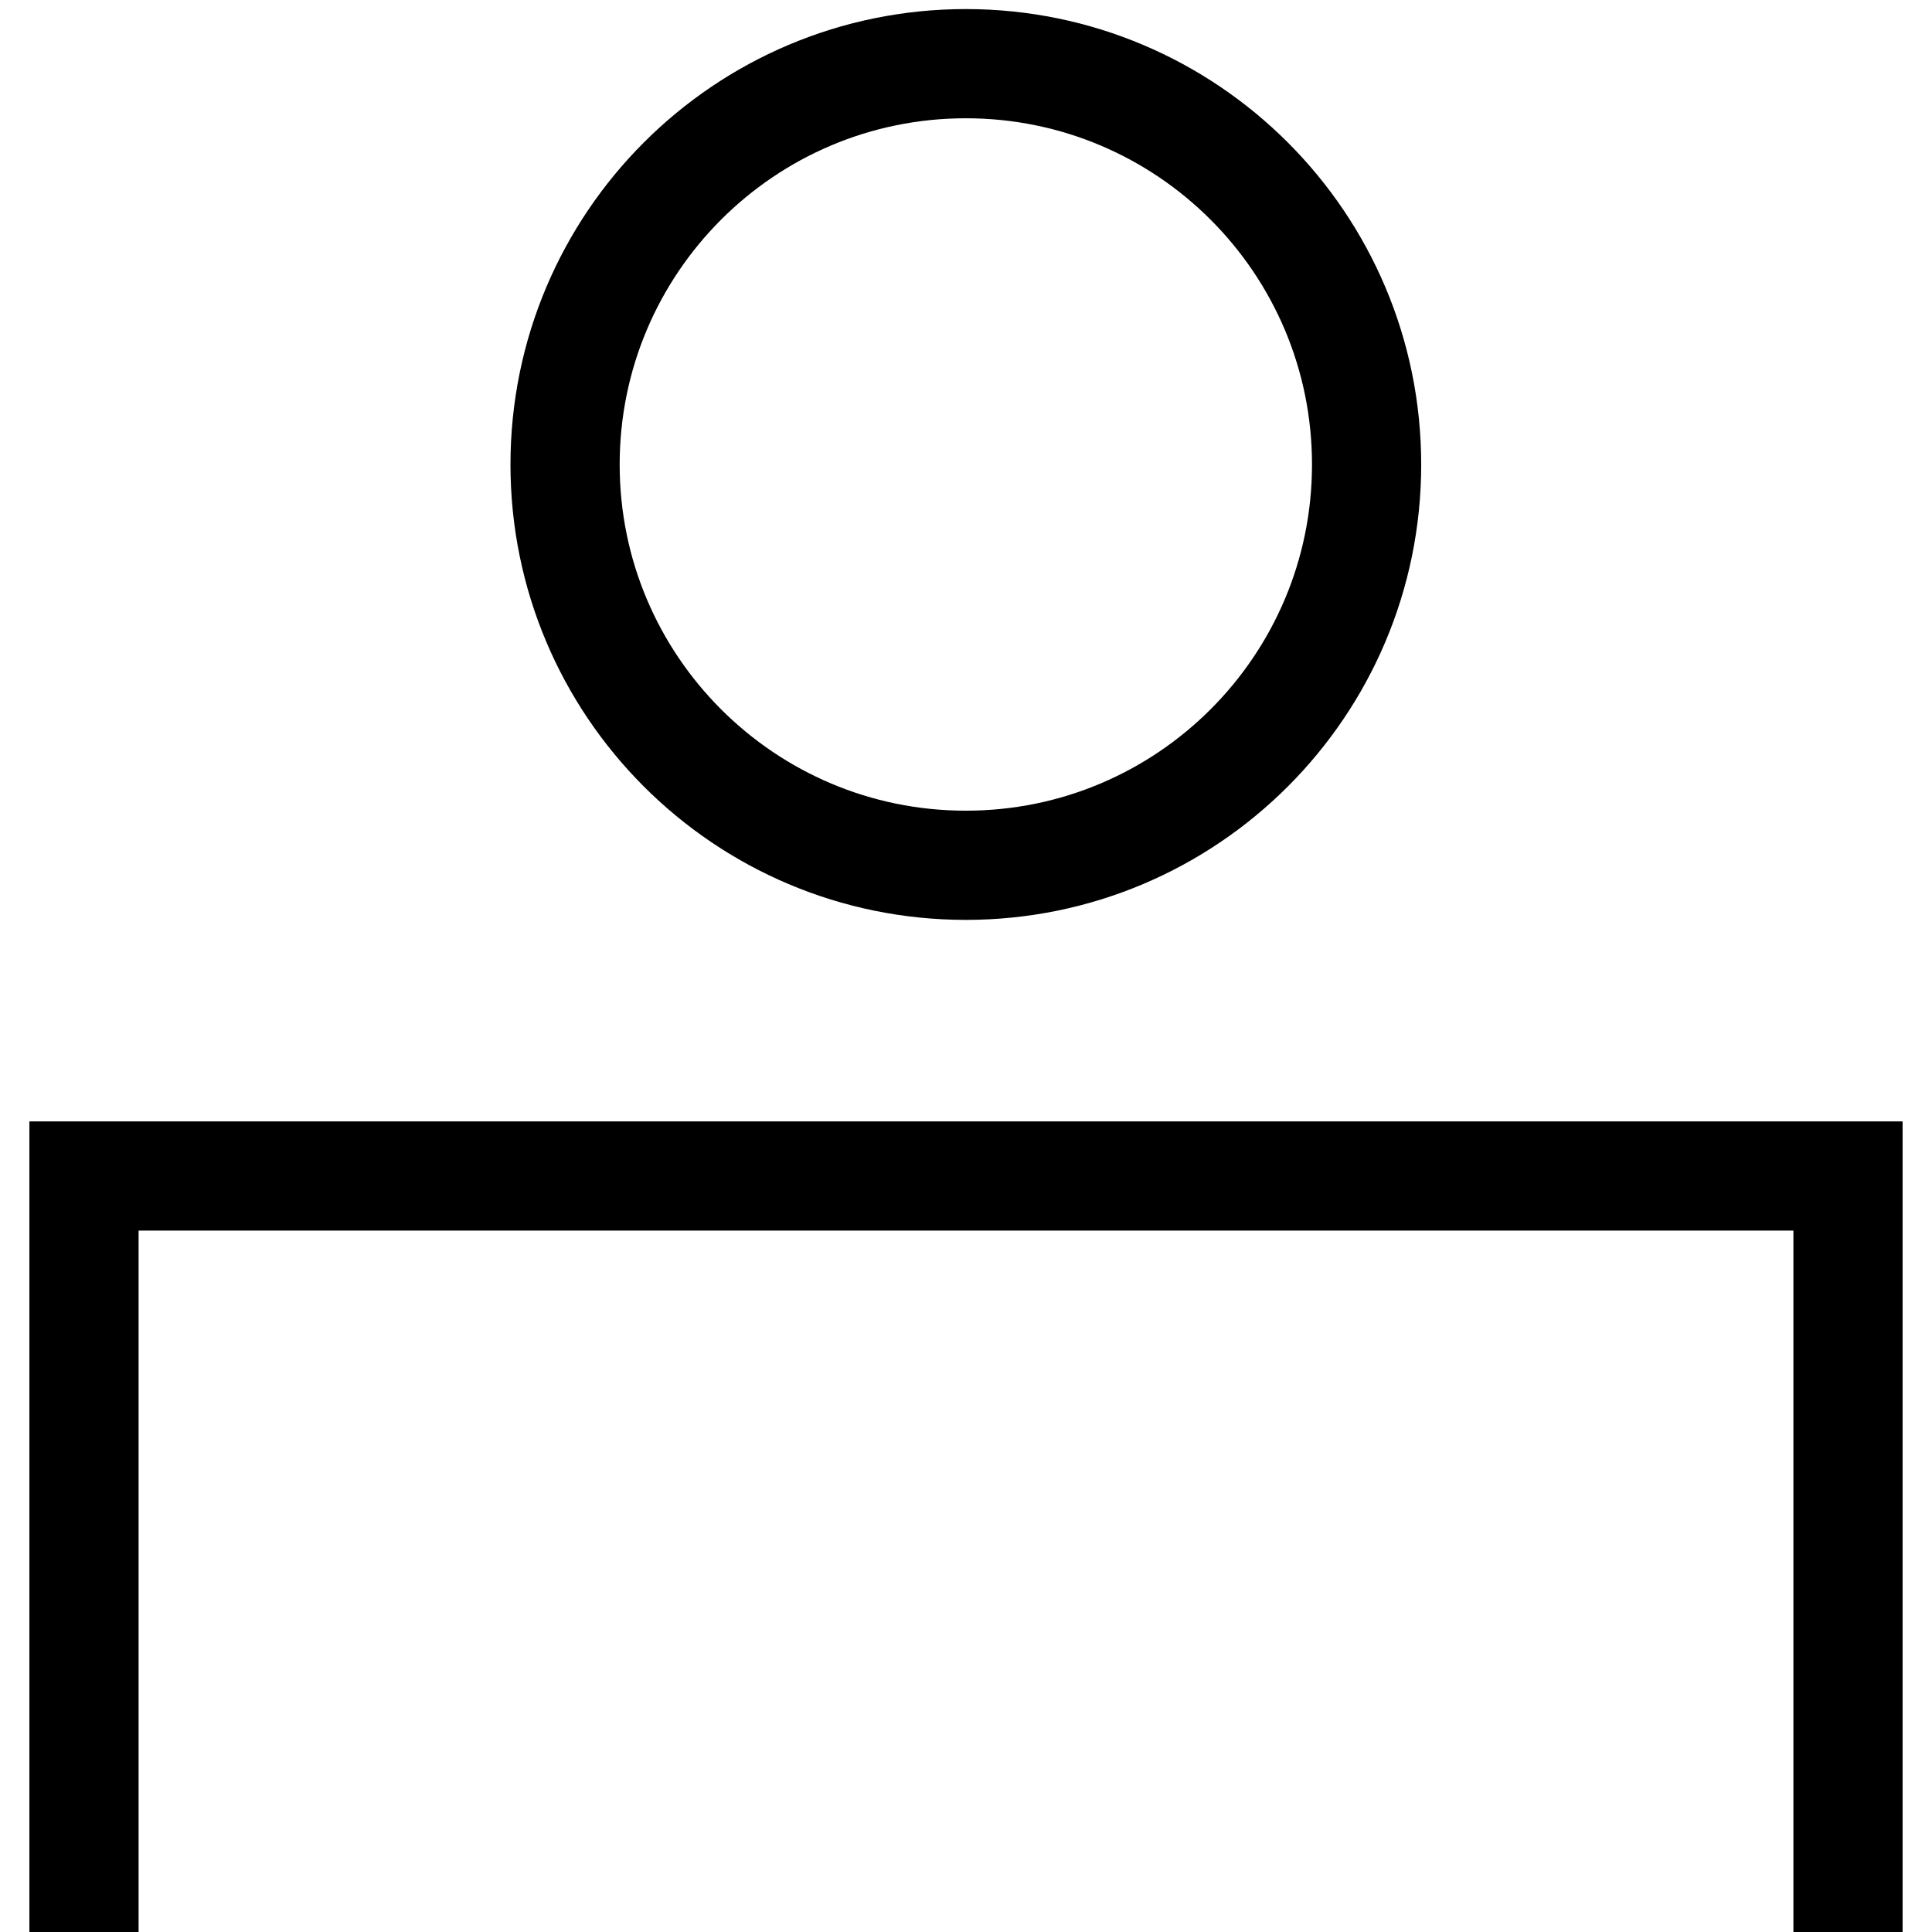 <svg width="23" height="23" viewBox="0 0 23 23" fill="none" xmlns="http://www.w3.org/2000/svg">
<path d="M11.498 10.301C14.133 10.301 16.269 8.165 16.269 5.53C16.269 2.895 14.133 0.758 11.498 0.758C8.863 0.758 6.727 2.895 6.727 5.53C6.727 8.165 8.863 10.301 11.498 10.301Z" stroke="black" stroke-width="1.3"/>
<path d="M1 23V14H22V23" stroke="black" stroke-width="1.3"/>
</svg>
